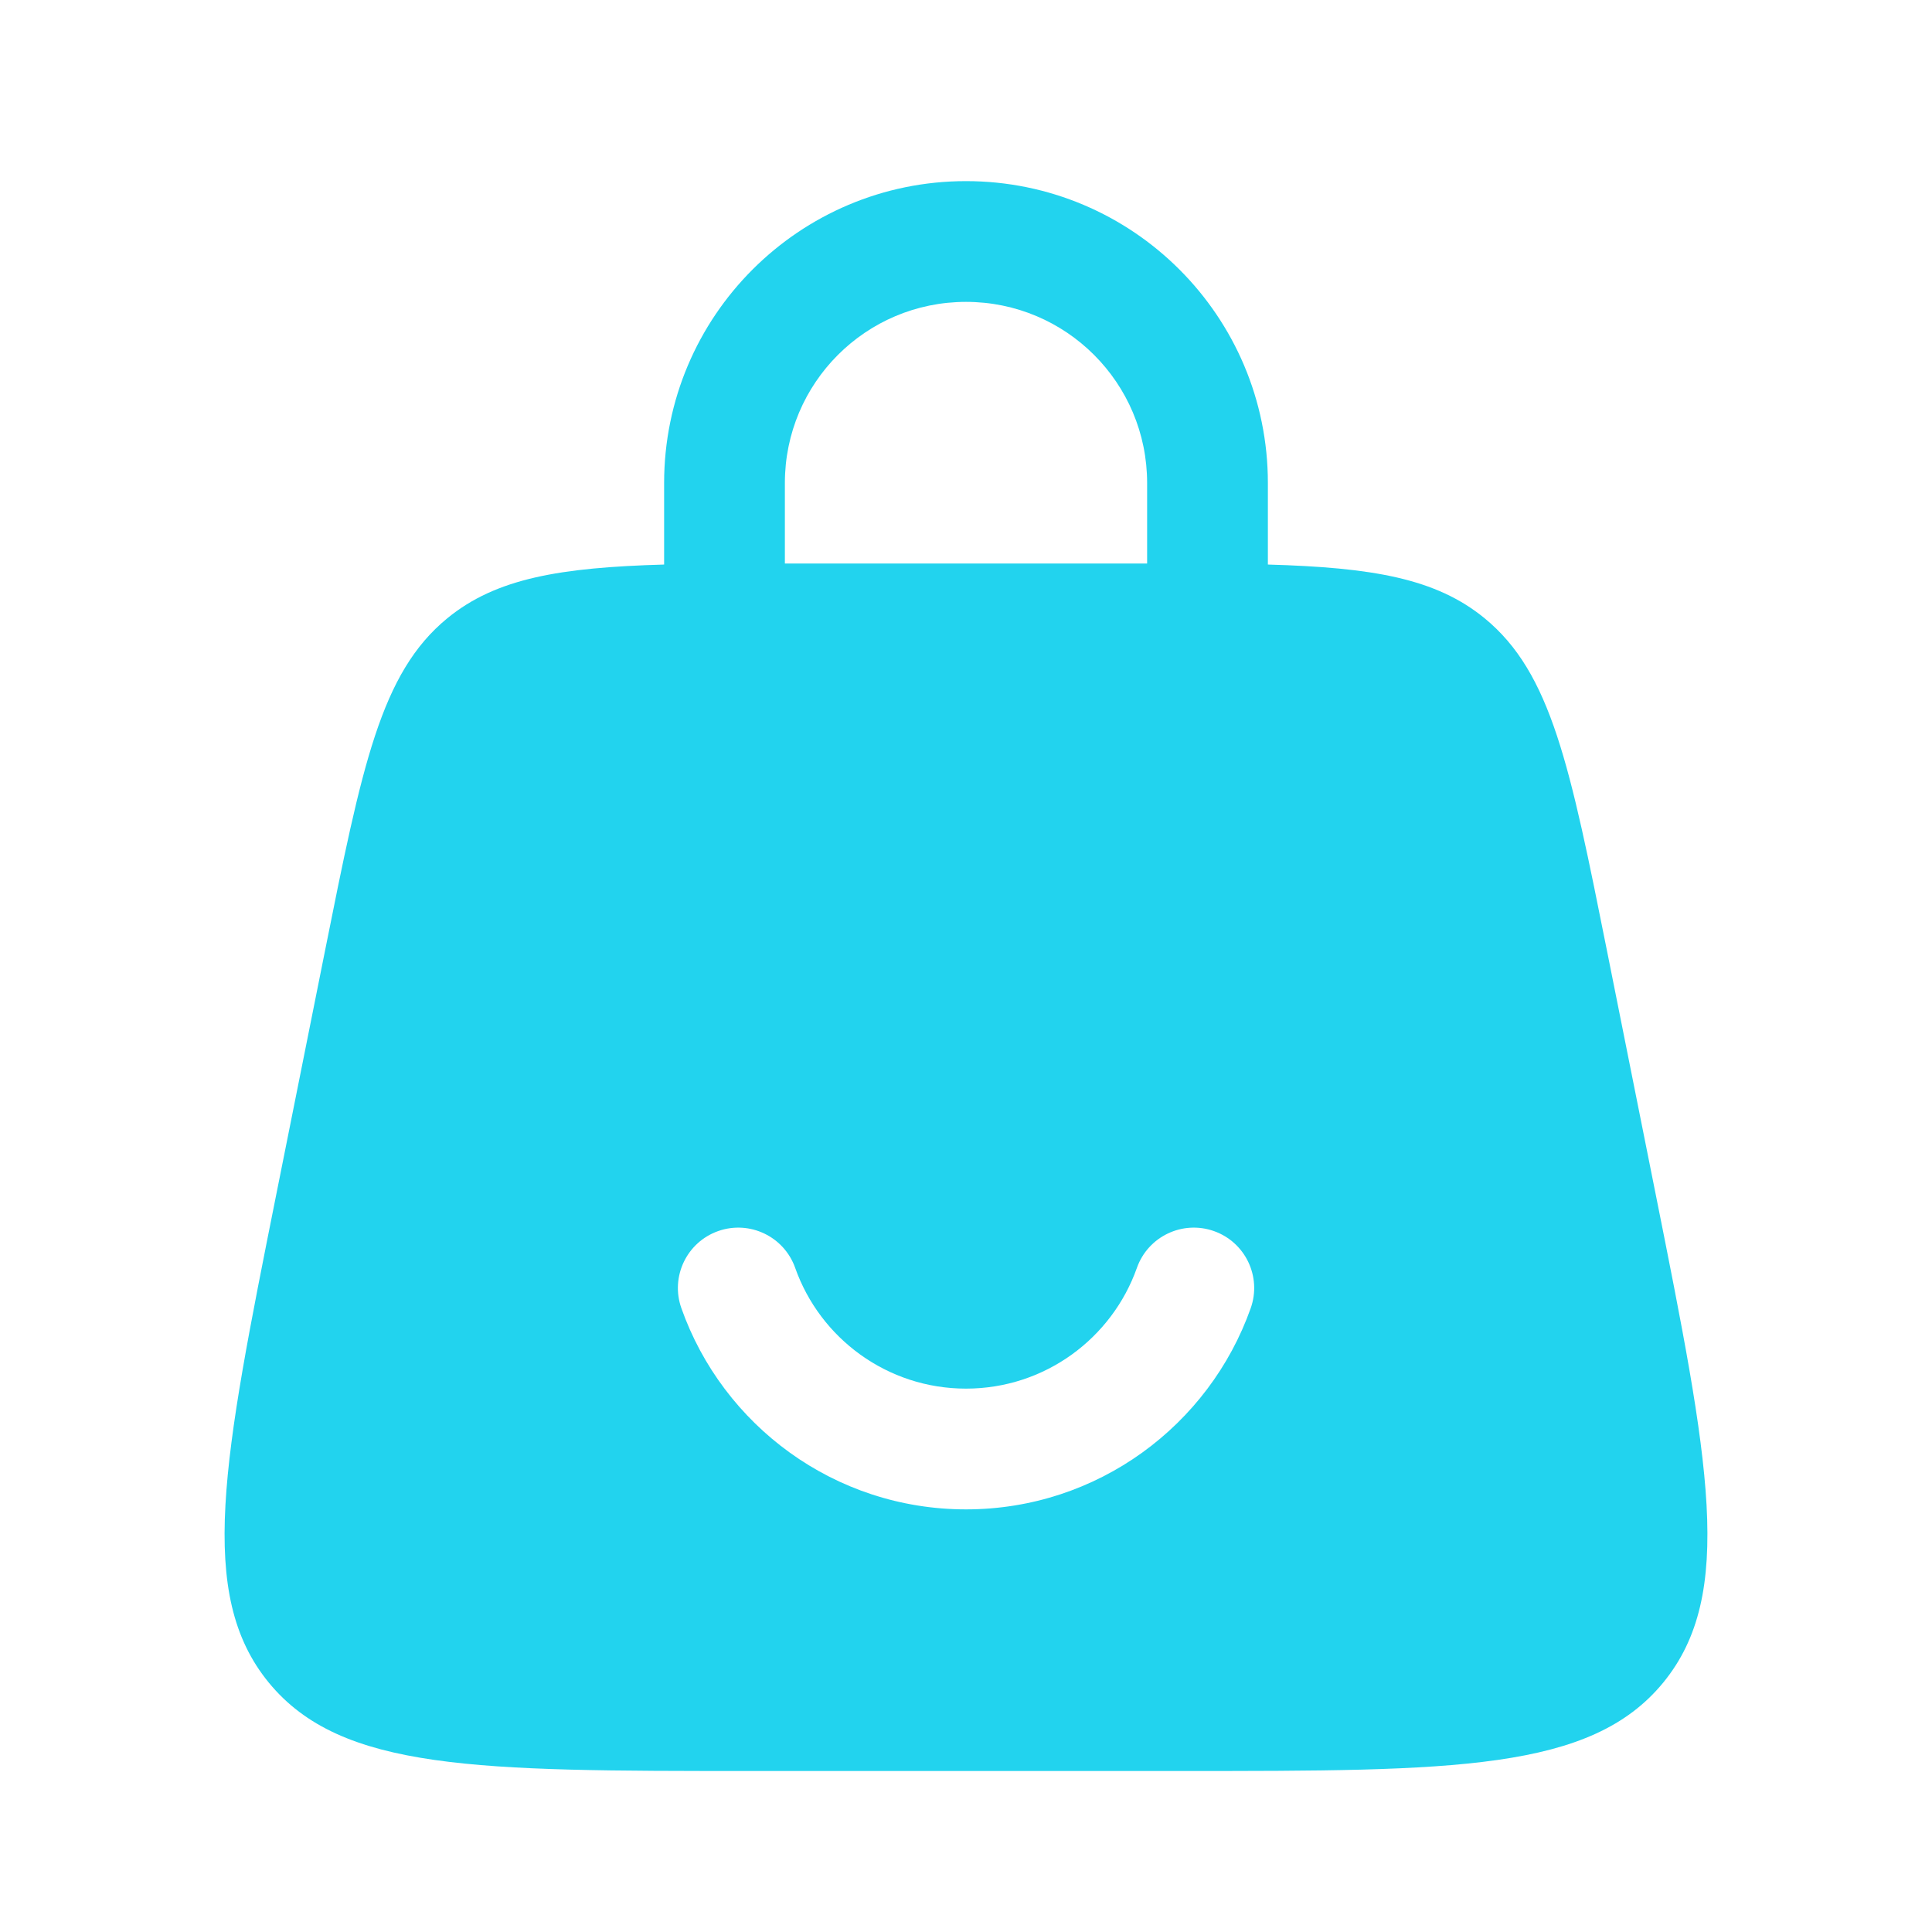 <!DOCTYPE svg PUBLIC "-//W3C//DTD SVG 1.1//EN" "http://www.w3.org/Graphics/SVG/1.1/DTD/svg11.dtd">
<!-- Uploaded to: SVG Repo, www.svgrepo.com, Transformed by: SVG Repo Mixer Tools -->
<svg width="800px" height="800px" viewBox="0 0 24 24" fill="none" xmlns="http://www.w3.org/2000/svg">
<g id="SVGRepo_bgCarrier" stroke-width="0"/>
<g id="SVGRepo_tracerCarrier" stroke-linecap="round" stroke-linejoin="round"/>
<g id="SVGRepo_iconCarrier"> <path fill-rule="evenodd" clip-rule="evenodd" d="M8.25 7.013C8.25 7.009 8.25 7.004 8.25 7V6C8.25 3.929 9.929 2.25 12 2.25C14.071 2.25 15.75 3.929 15.75 6V7C15.75 7.005 15.75 7.009 15.75 7.013C17.047 7.05 17.837 7.184 18.442 7.68C19.272 8.36 19.503 9.514 19.965 11.823L20.565 14.823C21.229 18.144 21.561 19.804 20.661 20.902C19.76 22 18.067 22 14.681 22H9.319C5.933 22 4.24 22 3.339 20.902C2.439 19.804 2.771 18.144 3.435 14.823L4.035 11.823C4.497 9.514 4.728 8.36 5.557 7.68C6.163 7.184 6.953 7.05 8.25 7.013ZM9.75 6C9.75 4.757 10.757 3.75 12 3.75C13.243 3.75 14.25 4.757 14.25 6V7C14.25 7 14.25 7 14.25 7C14.194 7 14.138 7 14.081 7H9.919C9.862 7 9.806 7 9.75 7C9.75 7 9.75 7 9.75 7V6ZM12 17.25C11.022 17.25 10.187 16.625 9.878 15.75C9.74 15.36 9.312 15.155 8.921 15.293C8.531 15.431 8.326 15.859 8.464 16.25C8.978 17.705 10.366 18.75 12 18.75C13.634 18.75 15.022 17.705 15.537 16.25C15.675 15.859 15.47 15.431 15.08 15.293C14.689 15.155 14.261 15.36 14.123 15.75C13.813 16.625 12.979 17.25 12 17.25Z" fill="#22d3ee"/> </g>
</svg>